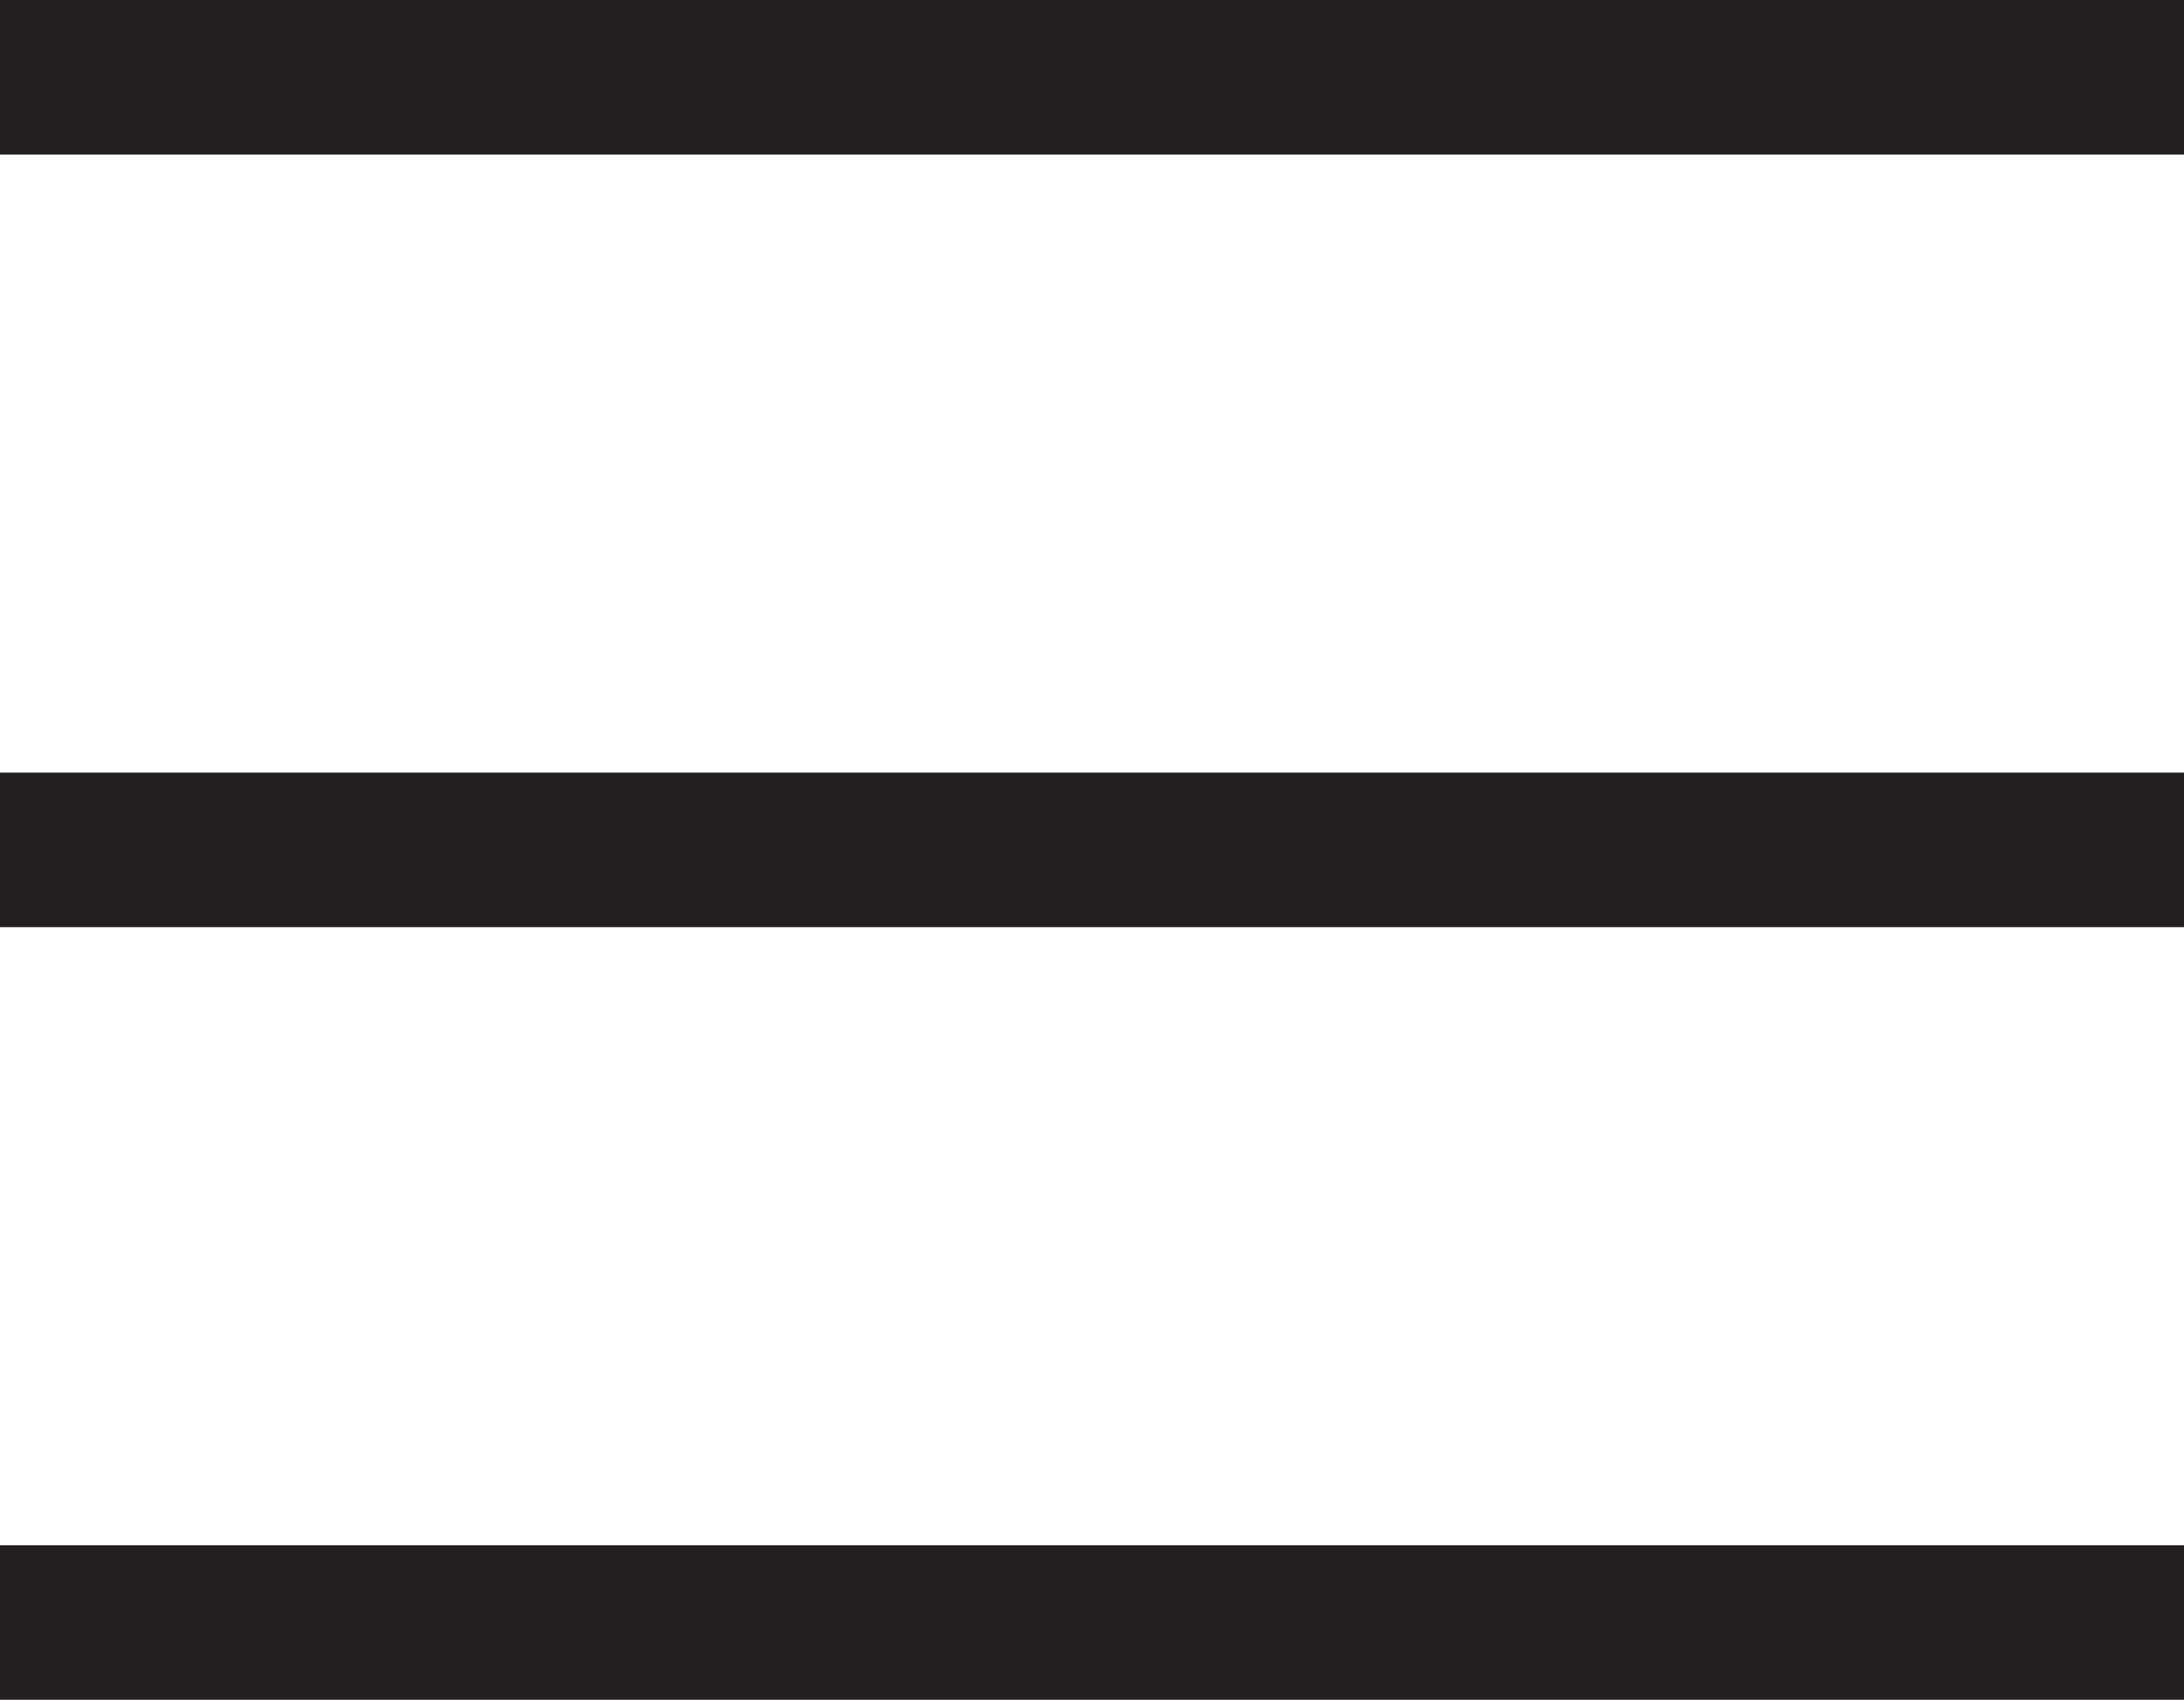 <?xml version="1.0" encoding="utf-8"?>
<!-- Generator: Adobe Illustrator 22.0.0, SVG Export Plug-In . SVG Version: 6.00 Build 0)  -->
<svg version="1.1" id="Layer_1" xmlns="http://www.w3.org/2000/svg" xmlns:xlink="http://www.w3.org/1999/xlink" x="0px" y="0px"
	 viewBox="0 0 42.4 33" style="enable-background:new 0 0 42.4 33;" xml:space="preserve">
<style type="text/css">
	.st0{fill:#333333;}
	.st1{fill:#231F20;}
</style>
<g>
	<g>
		<line class="st0" x1="0" y1="1.5" x2="42.4" y2="1.5"/>
		<rect class="st1" width="42.4" height="3"/>
	</g>
	<g>
		<line class="st0" x1="0" y1="16.5" x2="42.4" y2="16.5"/>
		<rect y="15" class="st1" width="42.4" height="3"/>
	</g>
	<g>
		<line class="st0" x1="0" y1="31.5" x2="42.4" y2="31.5"/>
		<rect y="30" class="st1" width="42.4" height="3"/>
	</g>
</g>
</svg>
